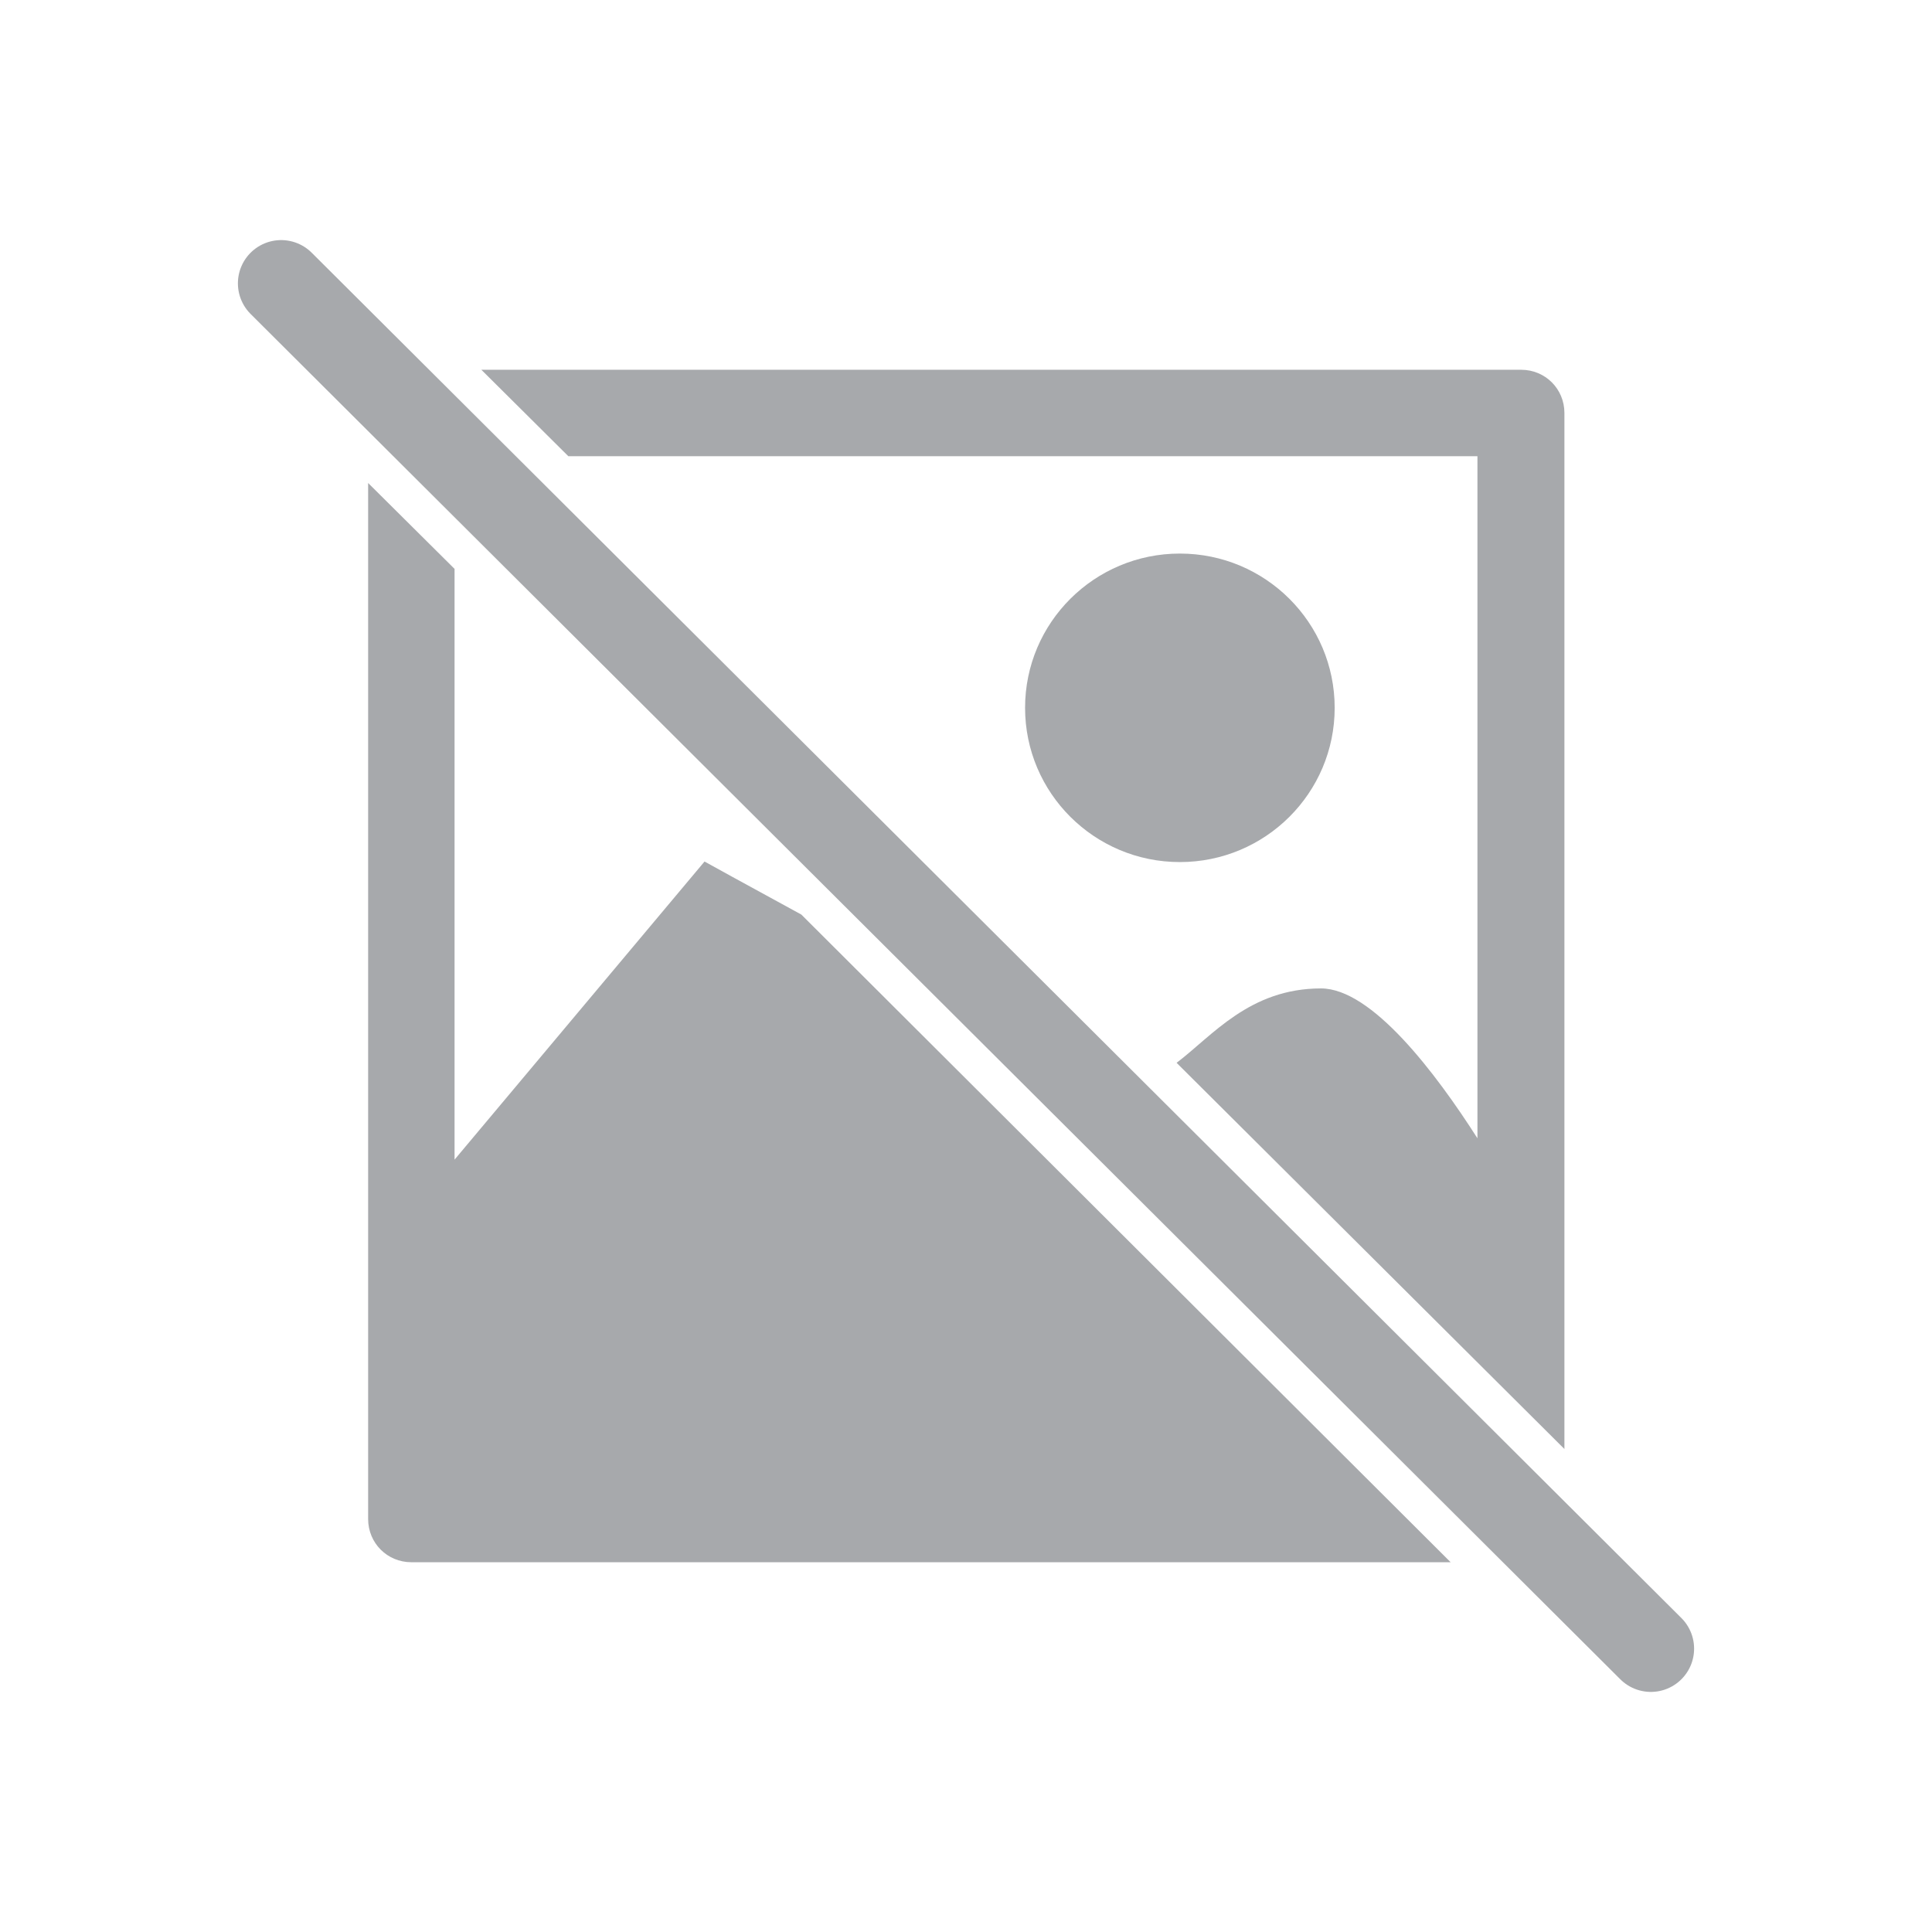 <?xml version="1.0" encoding="utf-8"?>
<!-- Generator: Adobe Illustrator 26.0.3, SVG Export Plug-In . SVG Version: 6.00 Build 0)  -->
<svg version="1.1" id="Layer_1" xmlns="http://www.w3.org/2000/svg" xmlns:xlink="http://www.w3.org/1999/xlink" x="0px" y="0px"
	 viewBox="0 0 353.2 353.2" style="enable-background:new 0 0 353.2 353.2;" xml:space="preserve">
<style type="text/css">
	.st0{fill:none;stroke:#A7A9AC;stroke-width:15.816;stroke-linecap:round;stroke-linejoin:round;}
	.st1{fill:#A7A9AC;}
</style>
<line class="st0" x1="51.4" y1="51.8" x2="301.8" y2="301.4"/>
<path class="st1" d="M146.5,167.2c-10.3-5.6-17.7-9.7-17.7-9.7l-45.7,54.5v-108L67.3,88.3v189.4c0,4.4,3.5,7.9,7.9,7.9h190
	L146.5,167.2z"/>
<path class="st1" d="M103.9,83.4h166.2v124.7c-7.6-11.9-19.3-27.4-28.6-27.4c-13.1,0-19.9,8.7-26.4,13.6l70.9,70.6V75.5
	c0-4.4-3.5-7.9-7.9-7.9H88L103.9,83.4z"/>
<ellipse class="st1" cx="215.7" cy="129.4" rx="28.3" ry="28.2"/>
</svg>
